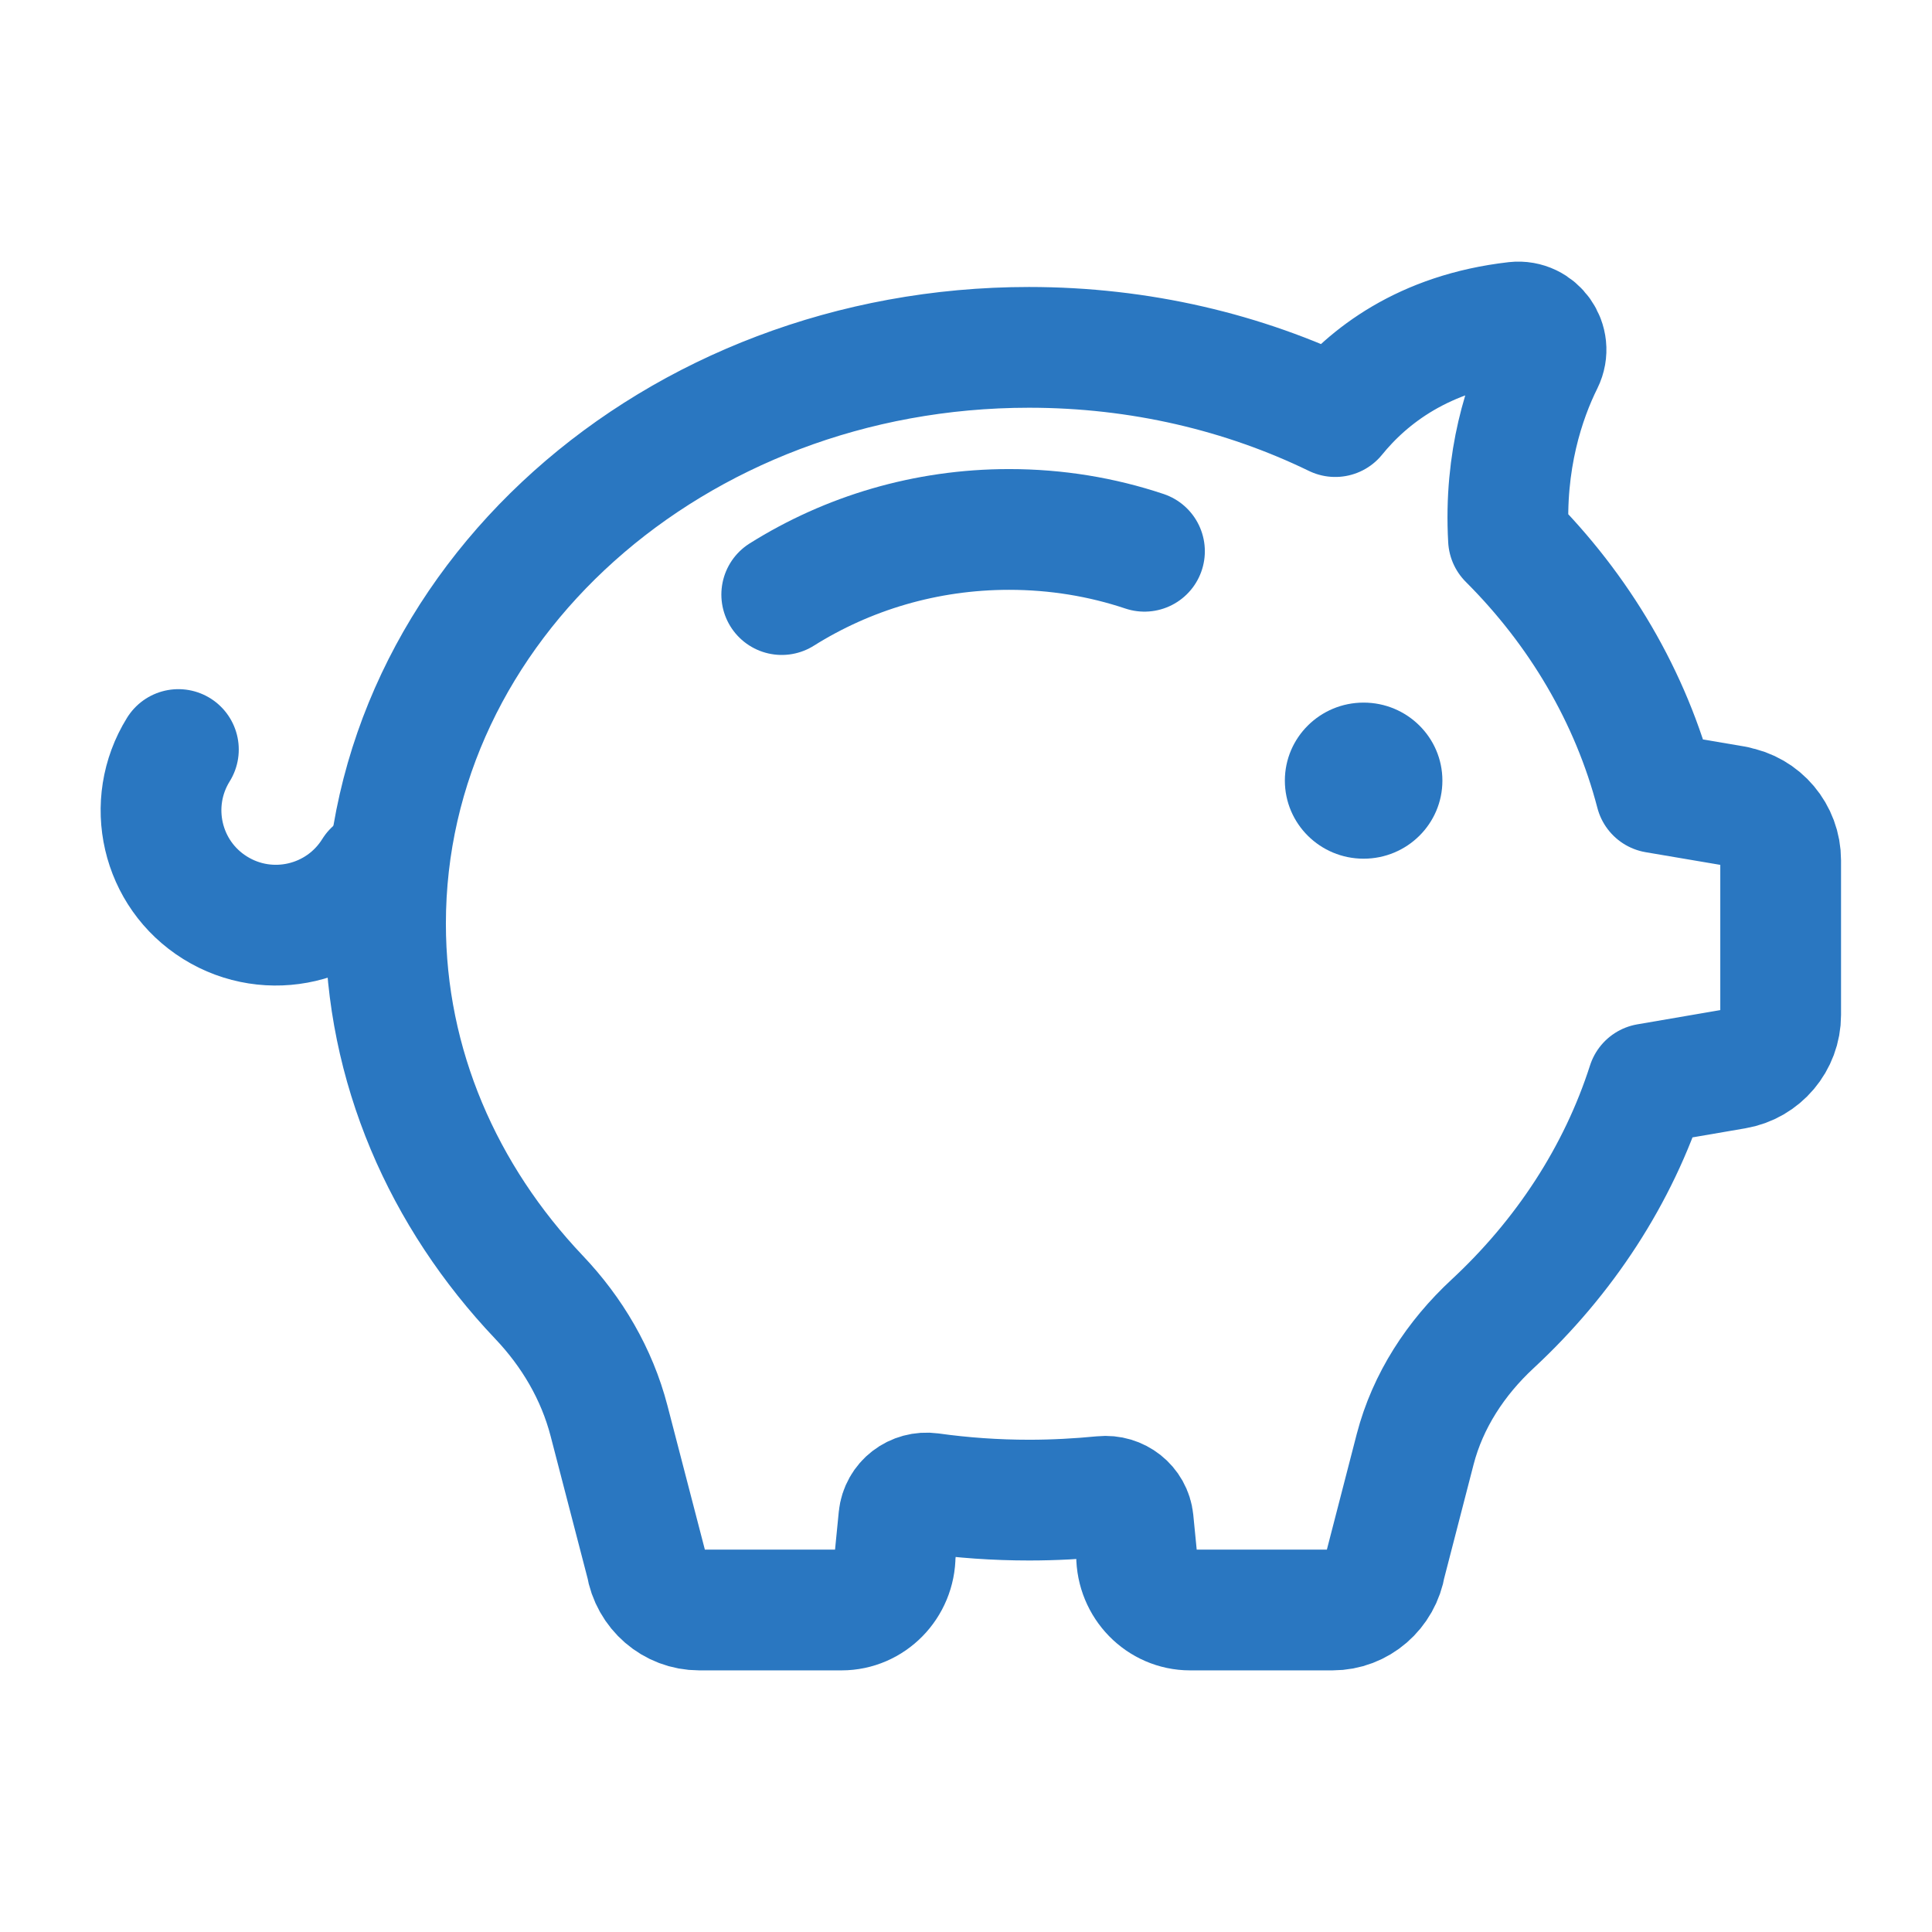 <svg width="24" height="24" viewBox="0 0 24 24" fill="none" xmlns="http://www.w3.org/2000/svg">
<g id="Frame 323">
<g id="Group 136">
<path id="Vector" d="M21.553 10.014L20.569 9.847C20.259 8.657 19.62 7.578 18.739 6.698C18.683 5.716 18.94 4.957 19.17 4.494C19.29 4.252 19.089 3.973 18.825 4.002C17.68 4.133 16.991 4.678 16.587 5.175C15.454 4.625 14.16 4.315 12.783 4.315C8.368 4.315 4.789 7.52 4.789 11.474C4.789 13.243 5.508 14.863 6.695 16.114C7.108 16.548 7.414 17.069 7.565 17.648L8.028 19.43C8.082 19.76 8.36 20 8.686 20H10.454C10.821 20 11.12 19.695 11.12 19.319L11.166 18.853C11.186 18.659 11.362 18.524 11.558 18.55C11.959 18.606 12.367 18.635 12.786 18.635C13.094 18.635 13.4 18.618 13.698 18.589C13.886 18.57 14.058 18.703 14.077 18.892L14.119 19.319C14.119 19.695 14.417 20 14.784 20H16.553C16.878 20 17.157 19.76 17.211 19.43L17.58 18.002C17.737 17.399 18.084 16.87 18.541 16.446C19.432 15.619 20.102 14.599 20.466 13.464L21.555 13.277C21.88 13.222 22.12 12.938 22.12 12.608V10.688C22.12 10.356 21.88 10.072 21.555 10.017L21.553 10.014Z" stroke="#2A77C1" stroke-width="1.5" stroke-linecap="round" stroke-linejoin="round"/>
<path id="Vector_2" d="M4.64 10.819C4.224 11.488 3.343 11.694 2.673 11.277C2.003 10.861 1.8 9.981 2.216 9.311" stroke="#2A77C1" stroke-width="1.5" stroke-linecap="round" stroke-linejoin="round"/>
<path id="Vector_3" d="M9.711 7.386C10.53 6.872 11.499 6.577 12.536 6.577C13.123 6.577 13.688 6.671 14.217 6.848" stroke="#2A77C1" stroke-width="1.5" stroke-linecap="round" stroke-linejoin="round"/>
<path id="Vector_4" d="M16.939 10.667C17.48 10.667 17.918 10.233 17.918 9.697C17.918 9.162 17.48 8.728 16.939 8.728C16.399 8.728 15.961 9.162 15.961 9.697C15.961 10.233 16.399 10.667 16.939 10.667Z" fill="#2A77C1"/>
</g>
</g>
</svg>
